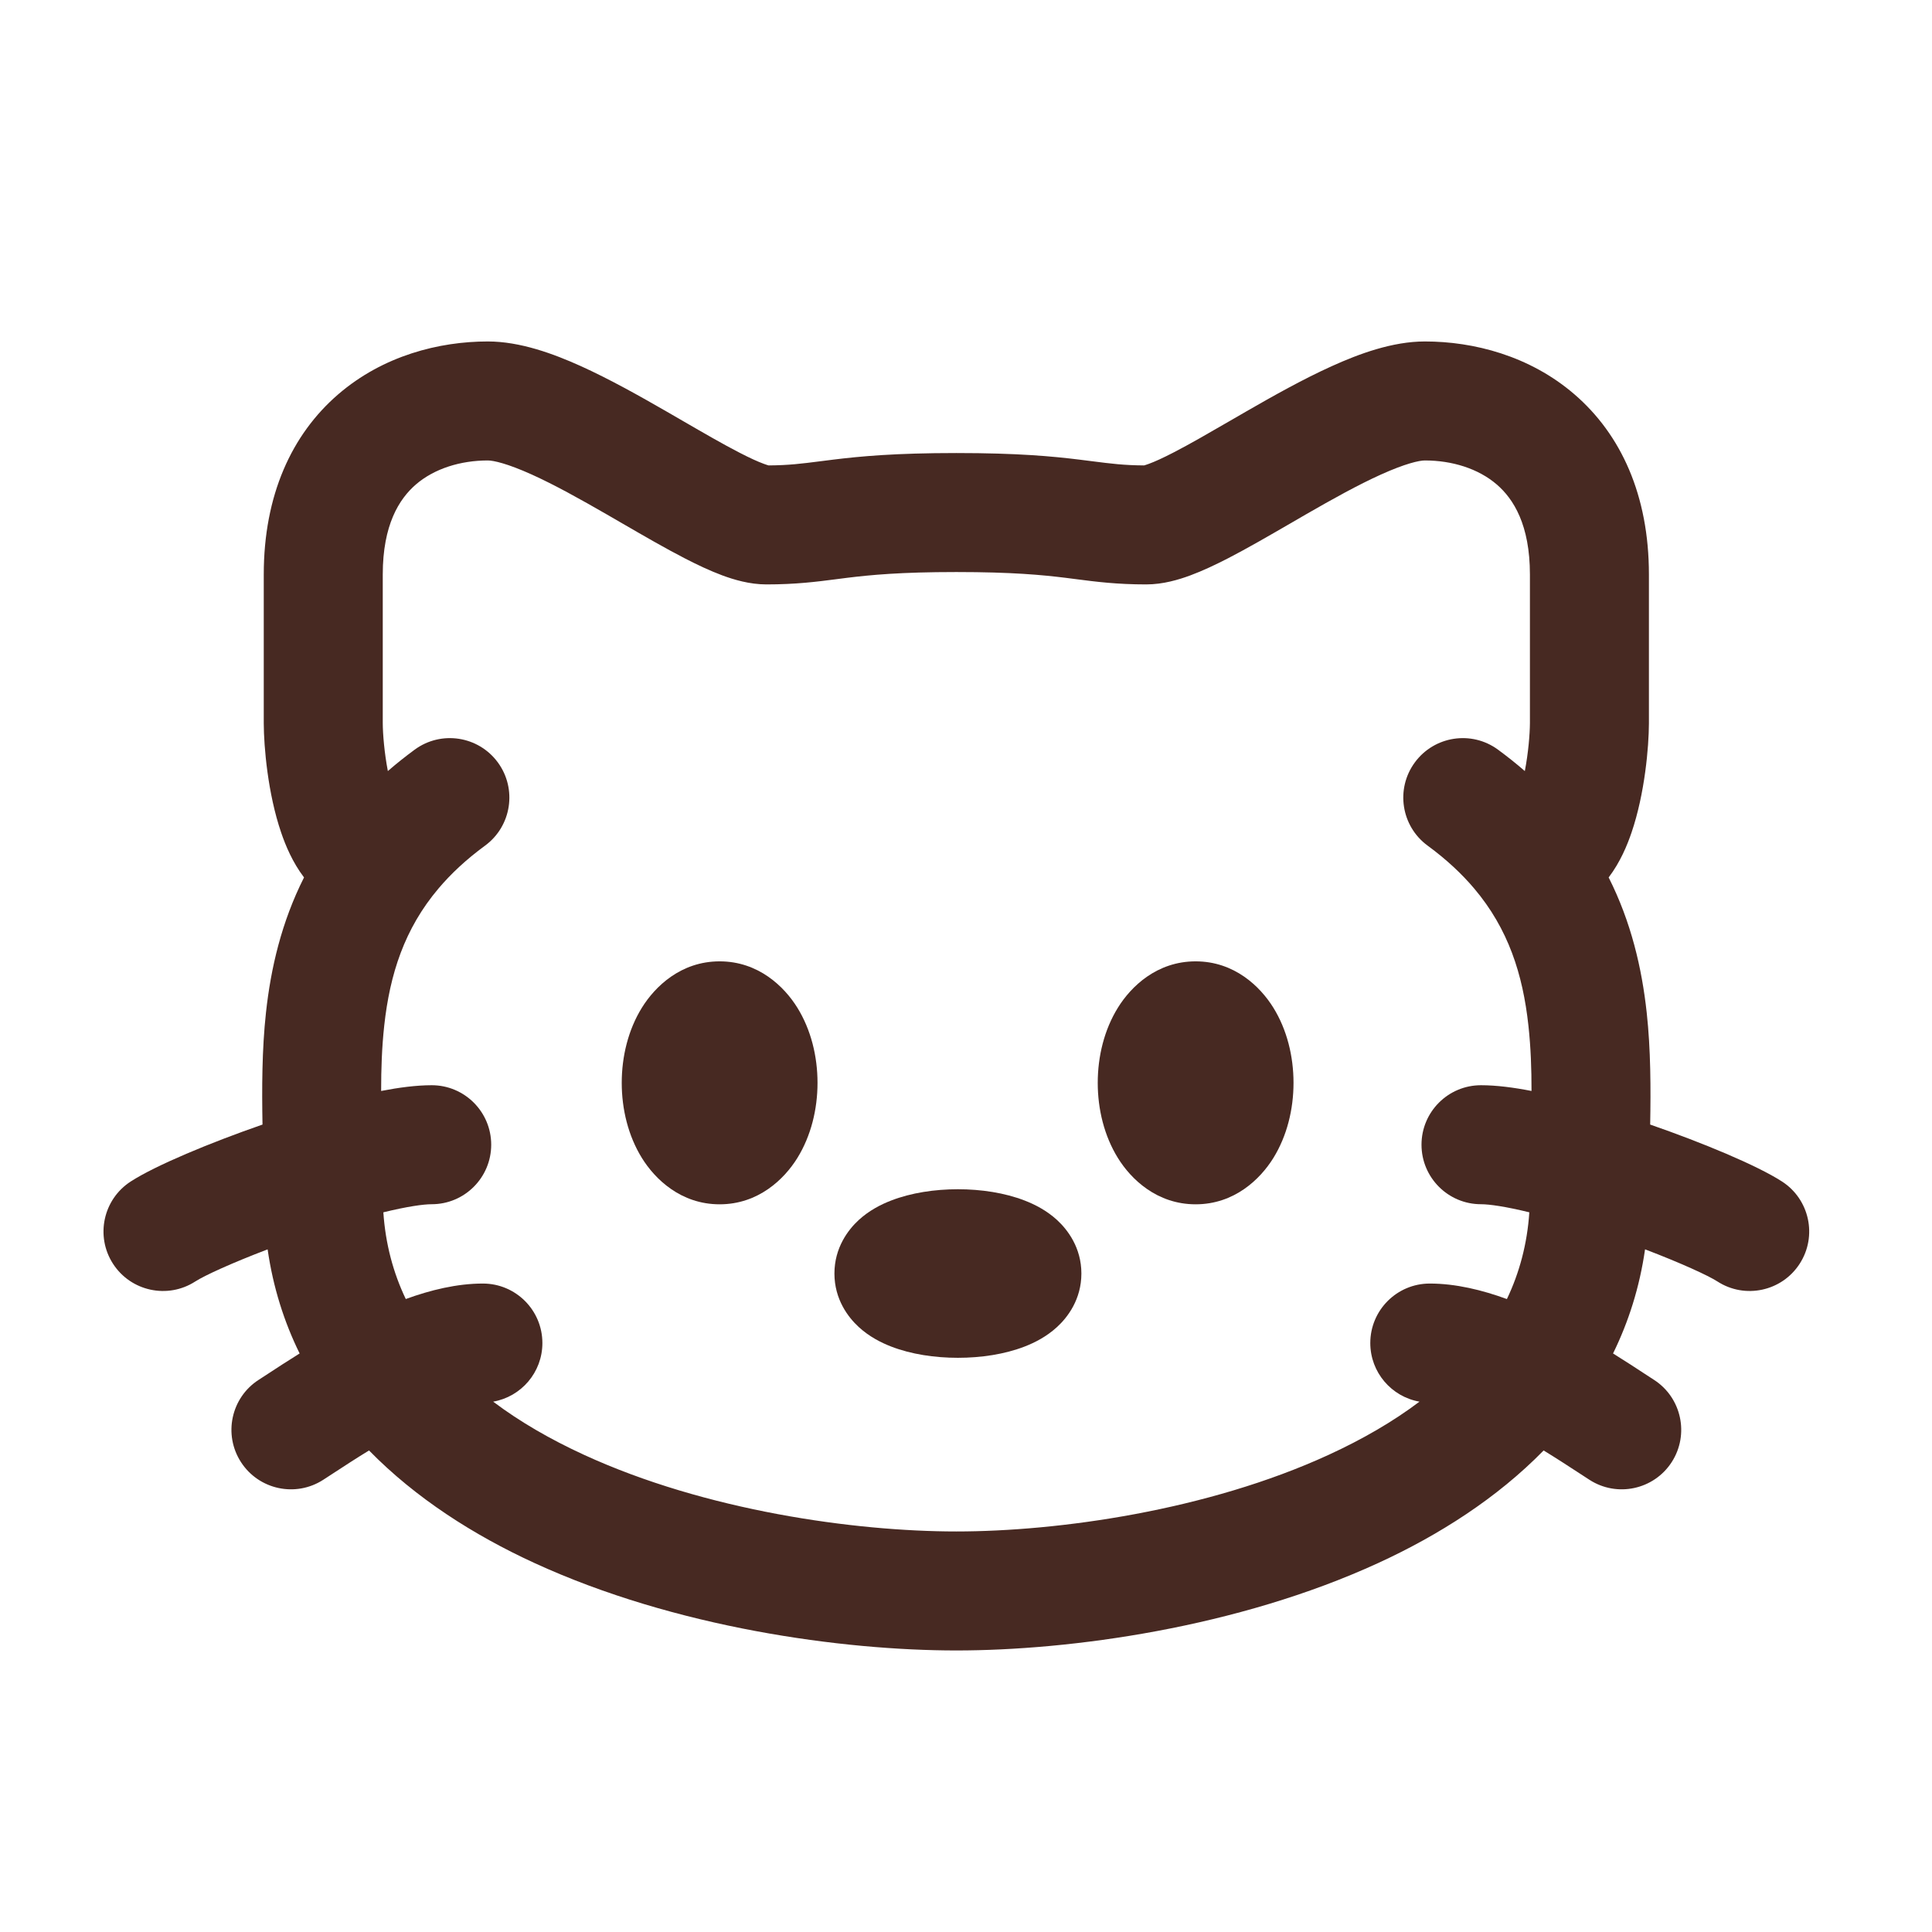 <svg width="69" height="69" viewBox="0 0 69 69" fill="none" xmlns="http://www.w3.org/2000/svg">
<path fill-rule="evenodd" clip-rule="evenodd" d="M34.211 42.473C33.386 42.473 32.542 42.599 31.827 42.876C31.476 43.011 31.047 43.225 30.67 43.571C30.291 43.919 29.801 44.562 29.801 45.483C29.801 46.404 30.291 47.047 30.67 47.394C31.047 47.741 31.476 47.955 31.827 48.091C32.542 48.368 33.386 48.493 34.211 48.493C35.036 48.493 35.879 48.368 36.594 48.091C36.945 47.955 37.374 47.741 37.751 47.394C38.131 47.047 38.621 46.404 38.621 45.483C38.621 44.562 38.131 43.919 37.751 43.571C37.374 43.225 36.945 43.011 36.594 42.876C35.879 42.599 35.036 42.473 34.211 42.473Z" fill="#472922"/>
<path d="M39.925 35.989C40.392 35.234 41.316 34.334 42.701 34.334C44.086 34.334 45.009 35.234 45.477 35.989C45.965 36.776 46.197 37.73 46.197 38.673C46.197 39.615 45.965 40.569 45.477 41.357C45.009 42.112 44.086 43.011 42.701 43.011C41.316 43.011 40.392 42.112 39.925 41.357C39.437 40.569 39.205 39.615 39.205 38.673C39.205 37.73 39.437 36.776 39.925 35.989Z" fill="#472922"/>
<path d="M25.701 34.334C24.316 34.334 23.393 35.234 22.925 35.989C22.437 36.776 22.205 37.73 22.205 38.673C22.205 39.615 22.437 40.569 22.925 41.357C23.393 42.112 24.316 43.011 25.701 43.011C27.086 43.011 28.009 42.112 28.477 41.357C28.965 40.569 29.197 39.615 29.197 38.673C29.197 37.73 28.965 36.776 28.477 35.989C28.009 35.234 27.086 34.334 25.701 34.334Z" fill="#472922"/>
<path fill-rule="evenodd" clip-rule="evenodd" d="M17.423 12.195C15.685 12.195 13.683 12.701 12.08 14.082C10.418 15.514 9.42 17.686 9.42 20.518V25.831L9.42 25.839C9.423 26.672 9.564 28.338 10.04 29.731C10.195 30.187 10.443 30.791 10.858 31.337C10.053 32.932 9.672 34.577 9.499 36.164C9.354 37.489 9.352 38.879 9.375 40.163C7.502 40.814 5.563 41.619 4.669 42.196C3.683 42.833 3.4 44.149 4.036 45.134C4.673 46.12 5.989 46.403 6.974 45.767C7.304 45.554 8.277 45.108 9.558 44.62C9.753 45.977 10.148 47.214 10.701 48.338C10.259 48.613 9.869 48.868 9.558 49.072C9.439 49.149 9.332 49.219 9.238 49.28C8.252 49.916 7.969 51.232 8.606 52.218C9.243 53.204 10.558 53.487 11.544 52.85C11.661 52.775 11.785 52.694 11.916 52.608C12.287 52.365 12.714 52.087 13.18 51.802C14.85 53.509 16.924 54.827 19.079 55.818C24.125 58.139 30.1 58.945 34.155 58.945C38.209 58.945 44.185 58.139 49.231 55.818C51.386 54.827 53.46 53.509 55.13 51.802C55.595 52.087 56.022 52.365 56.394 52.608C56.525 52.694 56.649 52.775 56.766 52.85C57.752 53.487 59.067 53.204 59.704 52.218C60.34 51.232 60.057 49.916 59.071 49.28C58.977 49.219 58.87 49.149 58.751 49.072C58.441 48.868 58.051 48.613 57.609 48.338C58.161 47.214 58.557 45.977 58.752 44.619C60.033 45.108 61.006 45.554 61.337 45.767C62.322 46.403 63.638 46.12 64.274 45.134C64.911 44.149 64.628 42.833 63.642 42.196C62.748 41.619 60.808 40.813 58.935 40.163C58.958 38.879 58.956 37.488 58.811 36.164C58.638 34.577 58.256 32.932 57.452 31.337C57.867 30.791 58.115 30.187 58.27 29.731C58.745 28.338 58.887 26.672 58.89 25.839L58.89 25.831V20.518C58.89 17.686 57.892 15.515 56.23 14.083C54.627 12.702 52.624 12.195 50.887 12.195C49.729 12.195 48.532 12.639 47.567 13.076C46.544 13.538 45.474 14.139 44.513 14.692C44.306 14.811 44.105 14.928 43.91 15.041L43.904 15.044C43.156 15.477 42.492 15.862 41.901 16.166C41.533 16.356 41.248 16.486 41.035 16.564C40.946 16.597 40.889 16.614 40.859 16.622C40.141 16.618 39.684 16.559 39.023 16.475C38.881 16.456 38.73 16.437 38.564 16.417C37.582 16.296 36.343 16.18 34.155 16.18C31.967 16.18 30.728 16.296 29.745 16.417C29.58 16.437 29.429 16.456 29.287 16.475C28.627 16.559 28.169 16.618 27.451 16.622C27.421 16.614 27.364 16.597 27.275 16.564C27.062 16.486 26.777 16.356 26.409 16.166C25.818 15.862 25.154 15.477 24.406 15.044C24.209 14.93 24.006 14.812 23.797 14.692C22.835 14.138 21.766 13.538 20.743 13.075C19.778 12.639 18.581 12.195 17.423 12.195ZM17.613 50.059C18.56 50.773 19.65 51.403 20.855 51.957C25.193 53.952 30.522 54.695 34.155 54.695C37.788 54.695 43.117 53.952 47.455 51.957C48.66 51.403 49.75 50.773 50.696 50.059C49.698 49.885 48.939 49.014 48.939 47.966C48.939 46.792 49.89 45.841 51.064 45.841C51.991 45.841 52.938 46.073 53.818 46.395C54.267 45.454 54.543 44.424 54.619 43.297C53.775 43.091 53.193 43.008 52.893 43.008C51.719 43.008 50.768 42.056 50.768 40.883C50.768 39.709 51.719 38.758 52.893 38.758C53.444 38.758 54.068 38.84 54.697 38.963C54.698 38.18 54.672 37.412 54.586 36.625C54.387 34.797 53.869 33.173 52.648 31.73C52.211 31.214 51.667 30.7 50.985 30.2C50.039 29.505 49.835 28.175 50.53 27.229C51.225 26.283 52.555 26.079 53.501 26.774C53.838 27.022 54.157 27.276 54.458 27.538C54.583 26.891 54.638 26.215 54.64 25.826V20.518C54.64 18.747 54.055 17.819 53.456 17.303C52.798 16.736 51.862 16.445 50.887 16.445C50.687 16.445 50.188 16.555 49.317 16.949C48.503 17.316 47.594 17.822 46.633 18.375C46.453 18.479 46.27 18.585 46.085 18.693C45.326 19.132 44.542 19.587 43.847 19.945C43.409 20.17 42.953 20.386 42.511 20.55C42.104 20.701 41.541 20.872 40.938 20.872C39.885 20.872 39.146 20.777 38.437 20.685C38.307 20.668 38.177 20.651 38.046 20.635C37.228 20.535 36.162 20.43 34.155 20.43C32.148 20.43 31.082 20.535 30.264 20.635C30.133 20.651 30.003 20.668 29.873 20.685C29.164 20.777 28.425 20.872 27.372 20.872C26.769 20.872 26.206 20.701 25.798 20.55C25.357 20.386 24.901 20.17 24.463 19.944C23.768 19.587 22.984 19.132 22.225 18.693C22.04 18.585 21.857 18.479 21.676 18.375C20.716 17.822 19.807 17.316 18.993 16.948C18.121 16.554 17.623 16.445 17.423 16.445C16.448 16.445 15.511 16.736 14.854 17.302C14.255 17.819 13.67 18.746 13.67 20.518V25.826C13.672 26.215 13.727 26.891 13.852 27.538C14.153 27.276 14.472 27.022 14.809 26.774C15.755 26.079 17.085 26.283 17.78 27.229C18.474 28.175 18.27 29.505 17.325 30.2C16.642 30.7 16.099 31.214 15.662 31.73C14.441 33.173 13.923 34.797 13.723 36.625C13.637 37.412 13.612 38.18 13.612 38.963C14.242 38.841 14.866 38.758 15.418 38.758C16.592 38.758 17.543 39.709 17.543 40.883C17.543 42.056 16.592 43.008 15.418 43.008C15.118 43.008 14.535 43.091 13.691 43.297C13.767 44.424 14.043 45.454 14.492 46.394C15.372 46.073 16.319 45.841 17.246 45.841C18.42 45.841 19.371 46.792 19.371 47.966C19.371 49.014 18.612 49.885 17.613 50.059Z" fill="#472922"/>
</svg>
